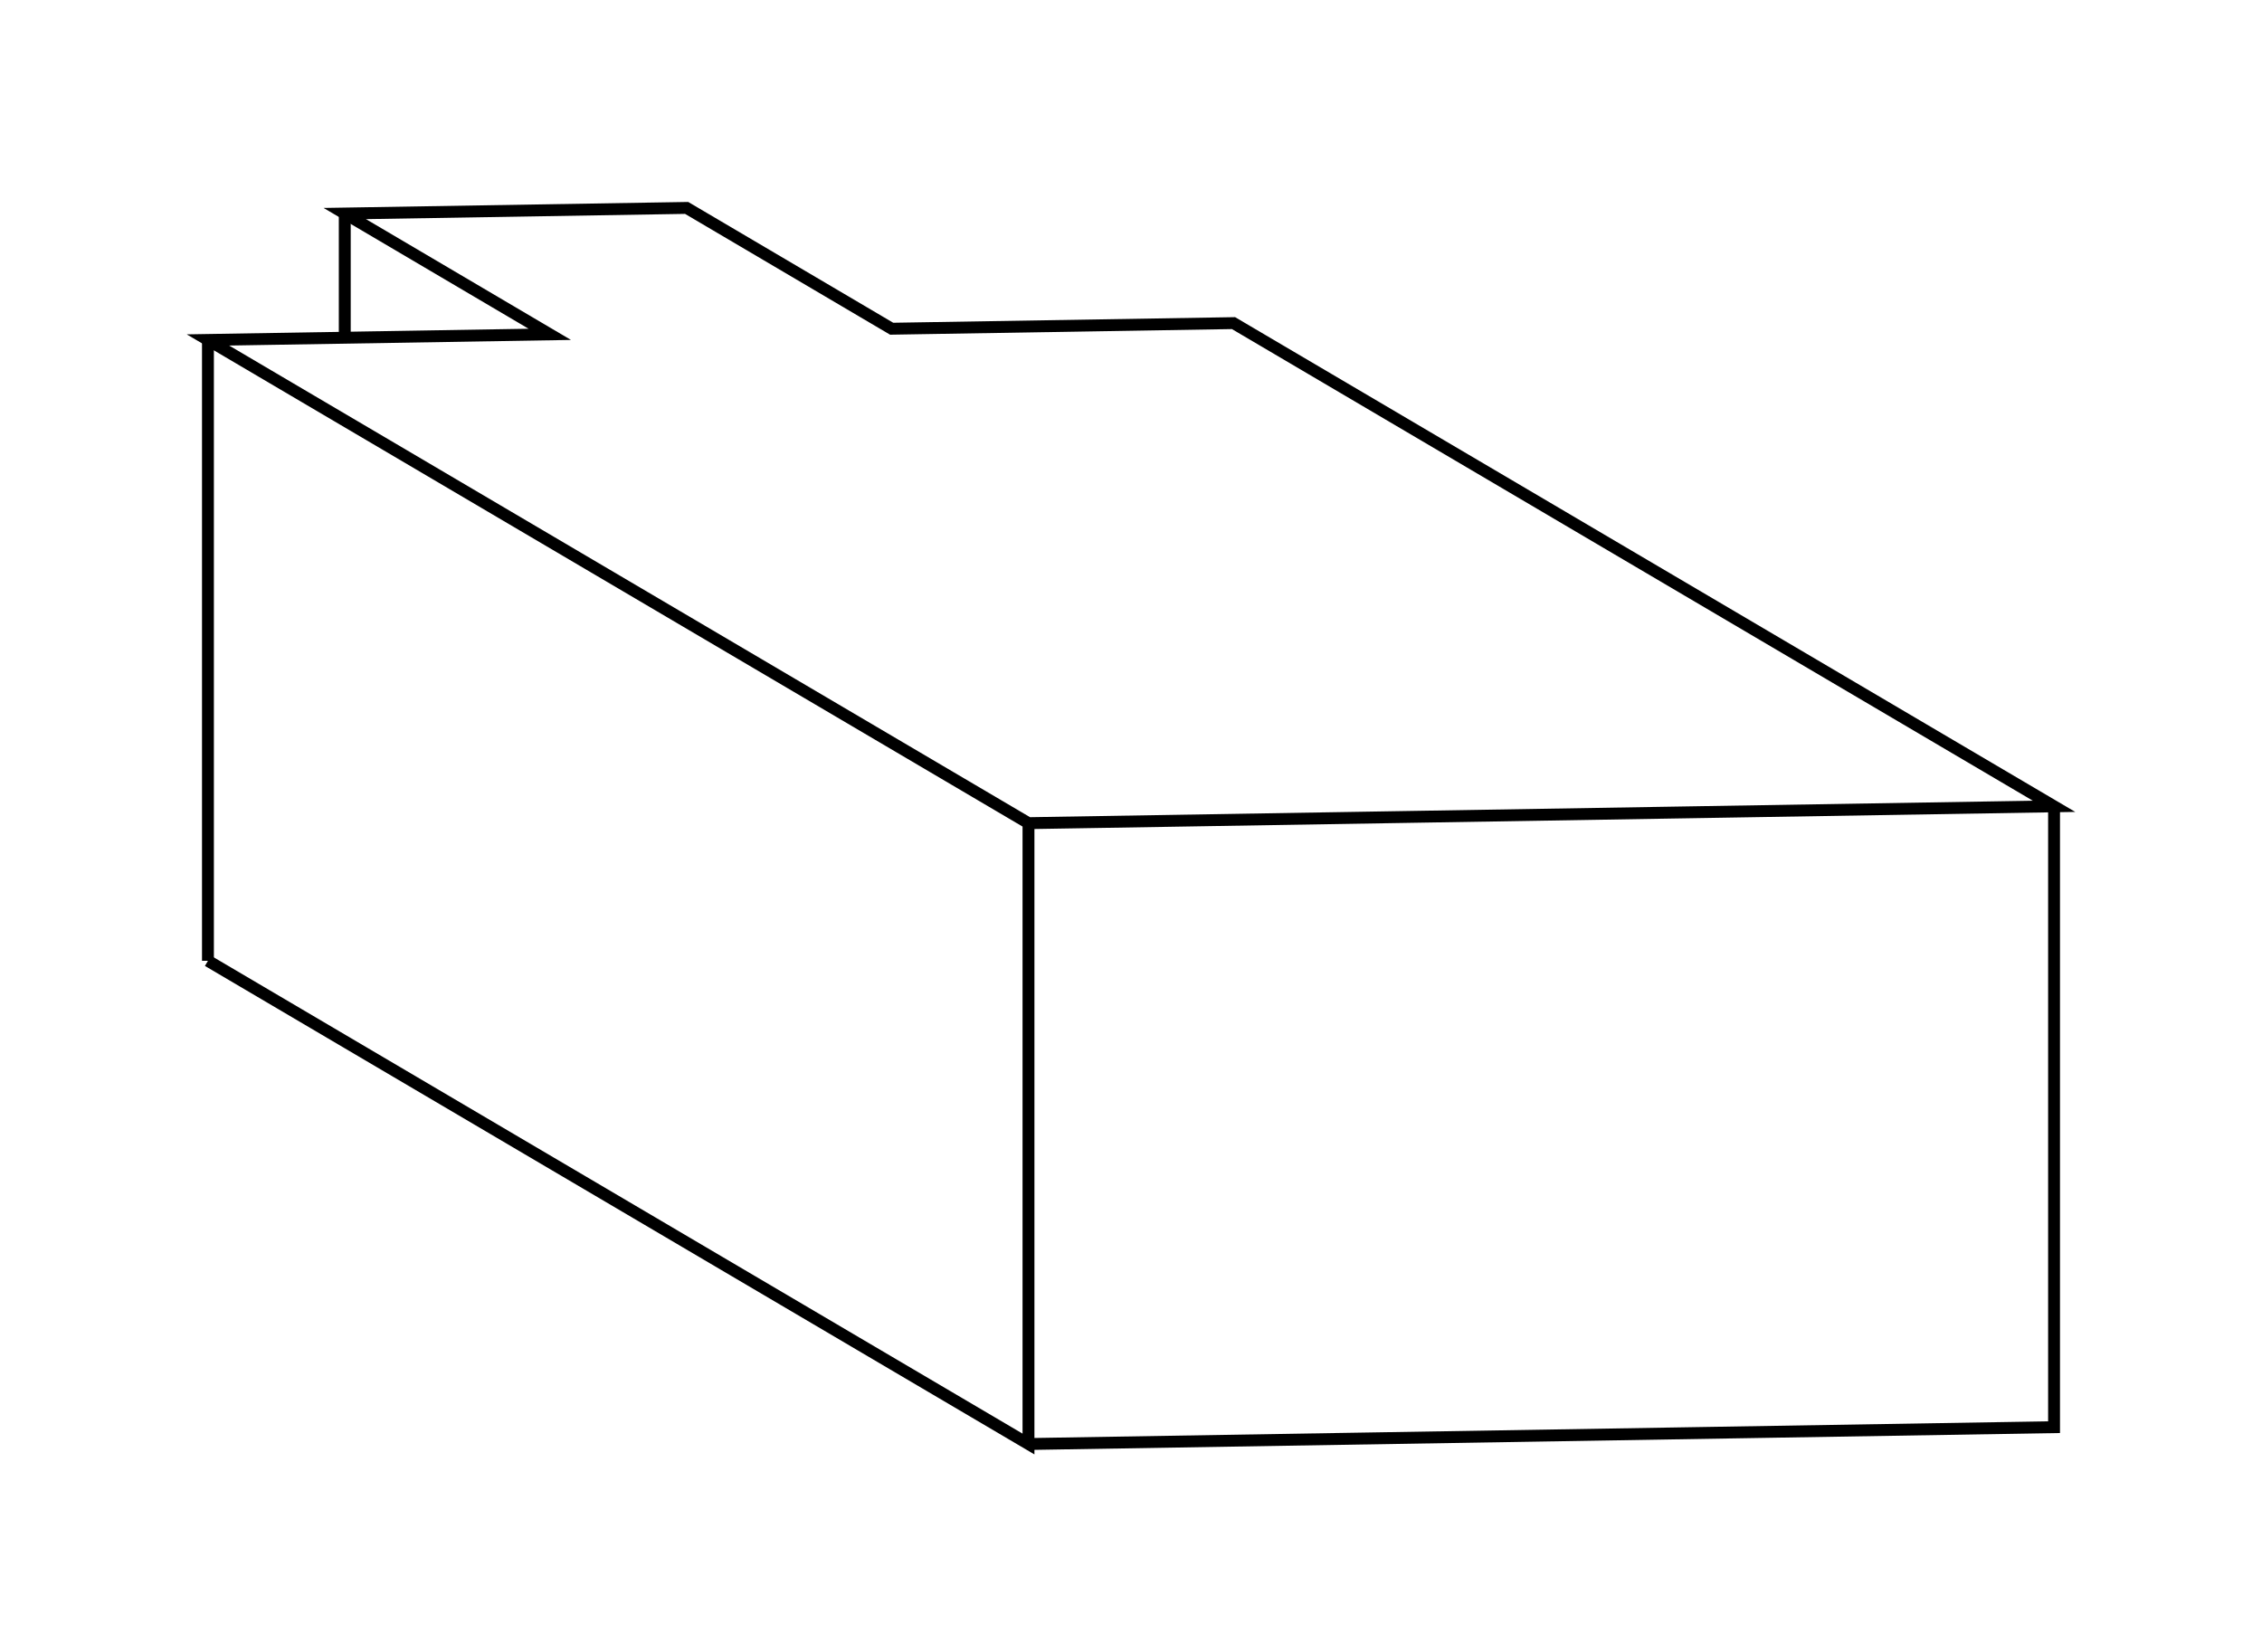 <svg version="1.1" xmlns="http://www.w3.org/2000/svg" viewBox="-4.946 -3.959 10.878 7.944" fill="none" stroke="black" stroke-width="0.6%" vector-effect="non-scaling-stroke">
    <path d="M -3.946 0.662 L 0 2.986 L 0 0 L 4.932 -0.081 L 0.986 -2.405 L -0.658 -2.378 L -1.644 -2.959 L -3.288 -2.932 L -2.302 -2.351 L -3.946 -2.324 L 0 0" />
    <path d="M -3.946 0.662 L -3.946 -2.324" />
    <path d="M 0 2.986 L 4.932 2.905 L 4.932 -0.081" />
    <path d="M -3.288 -2.335 L -3.288 -2.932" />
</svg>
